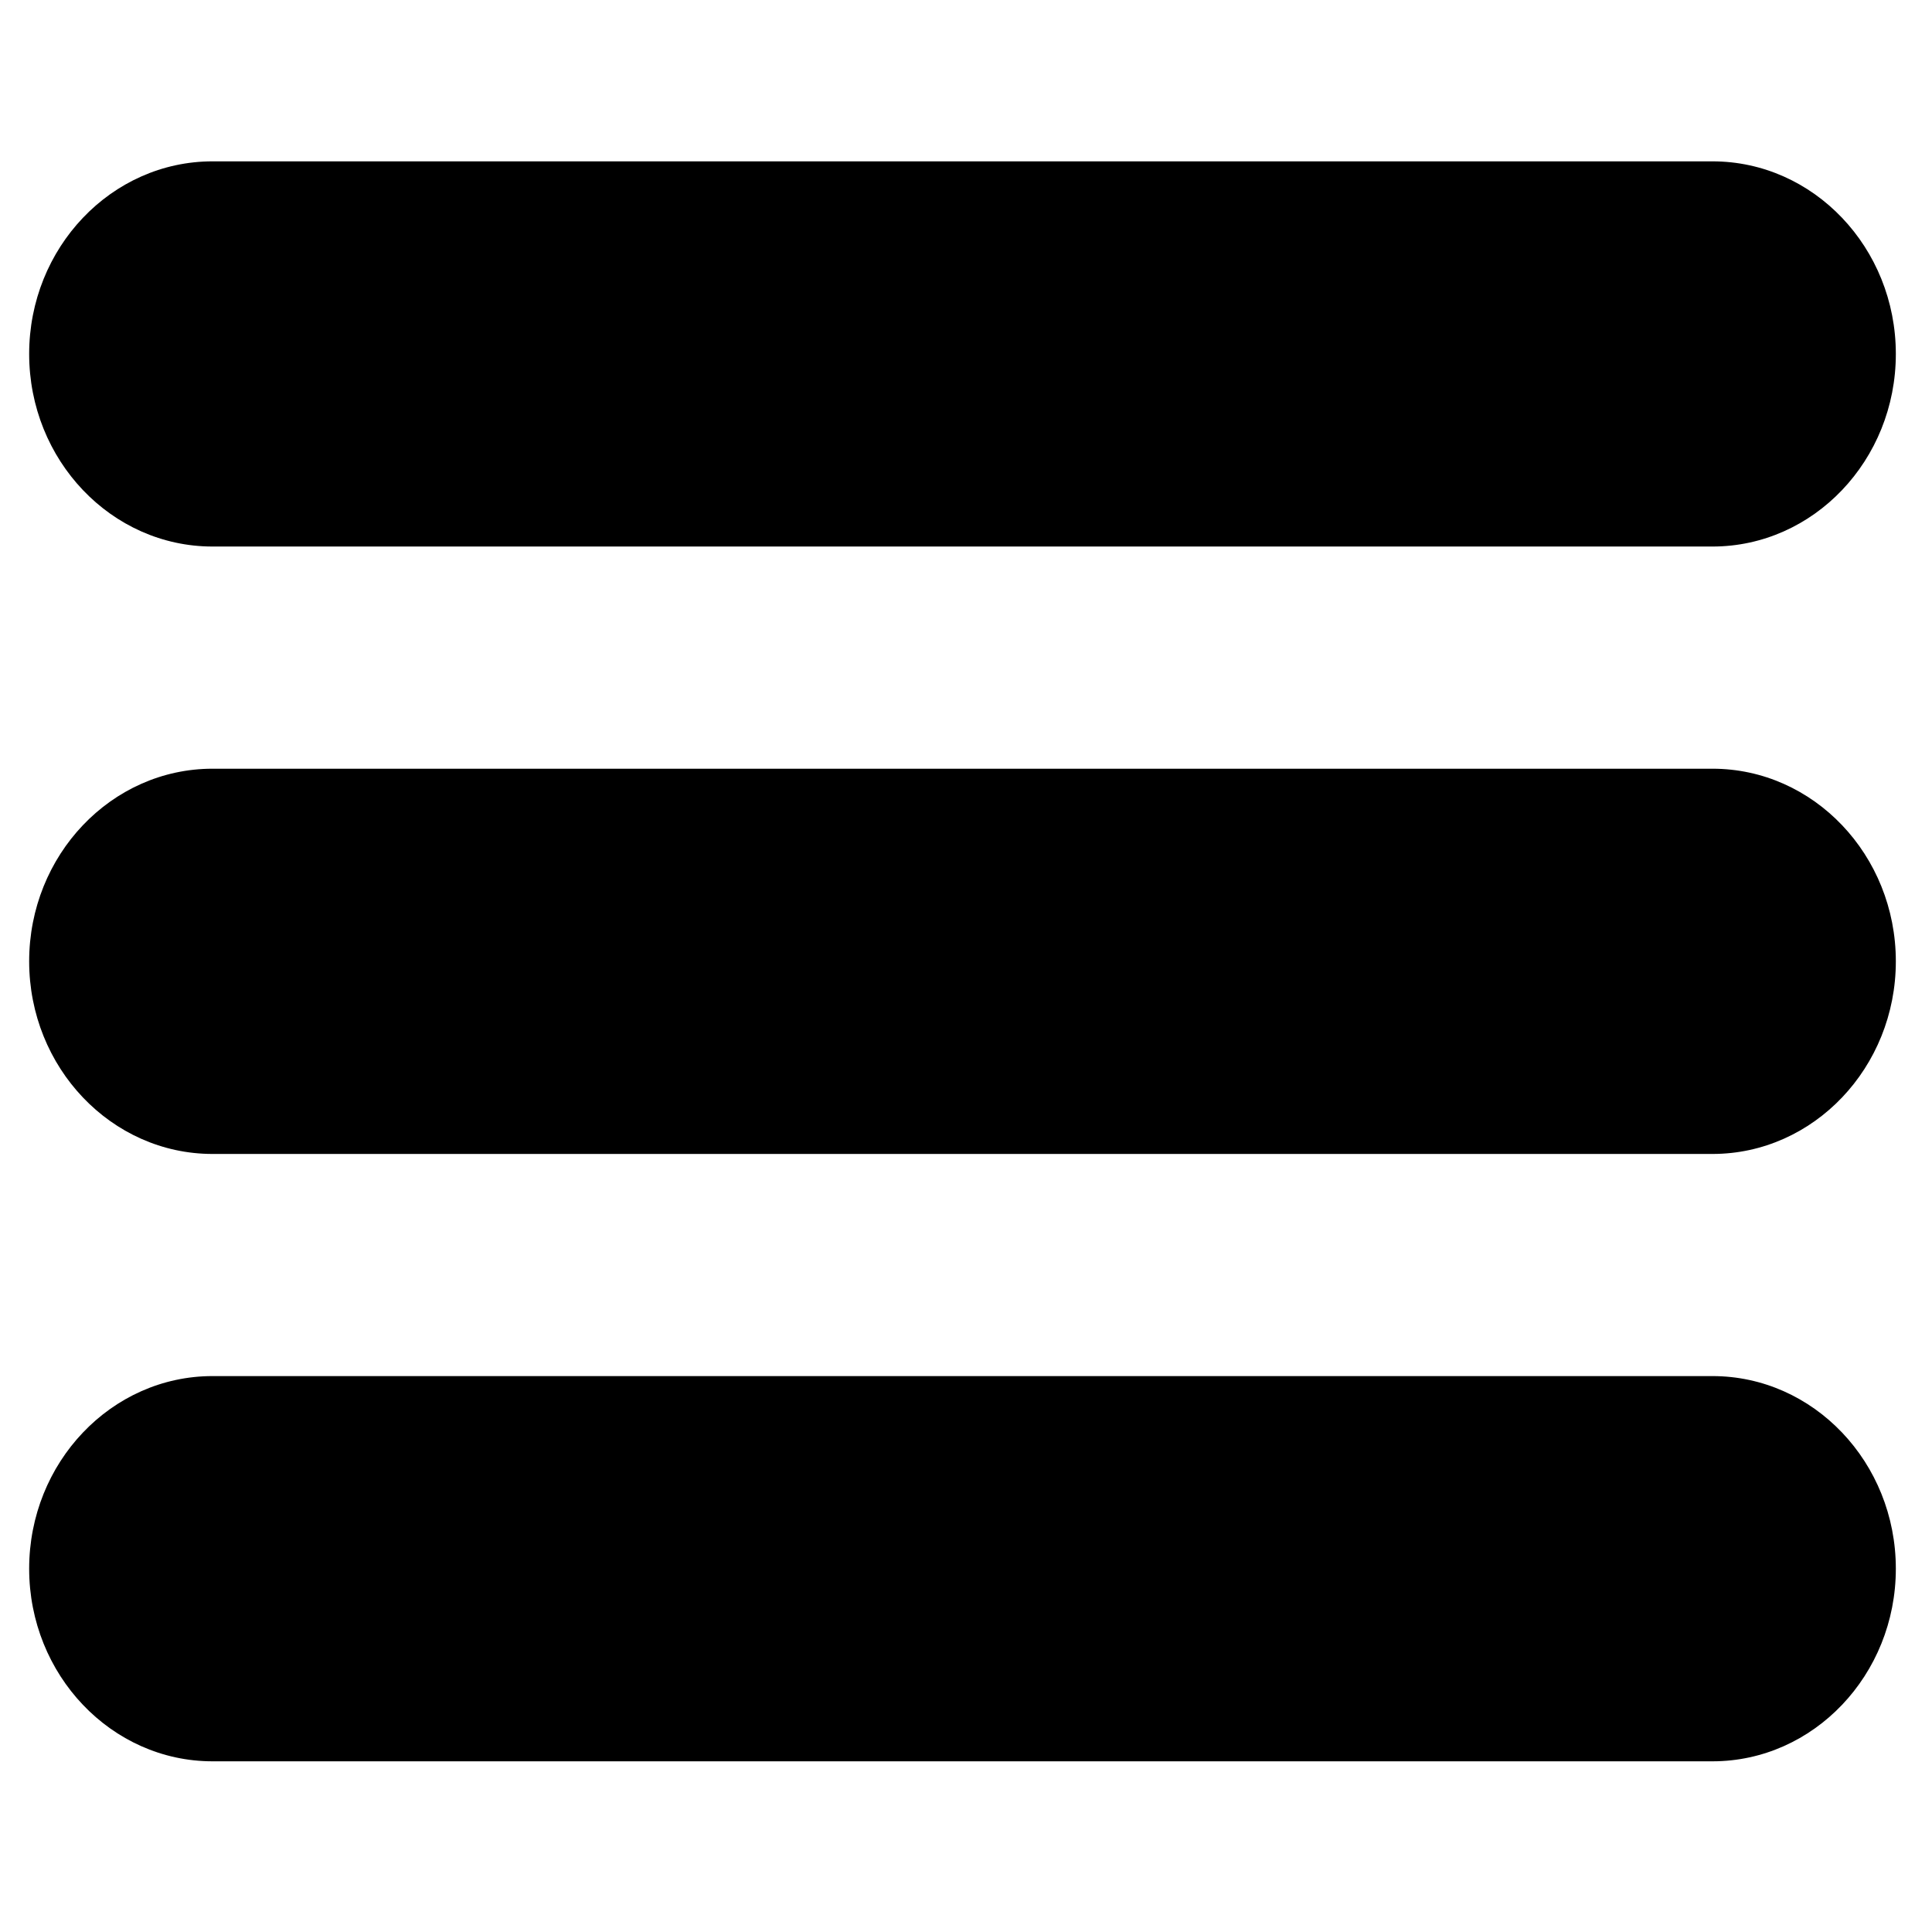 <svg xmlns="http://www.w3.org/2000/svg" version="1.1" xmlns:xlink="http://www.w3.org/1999/xlink" xmlns:svgjs="http://svgjs.com/svgjs" width="512" height="512" x="0" y="0" viewBox="0 0 138 134" style="enable-background:new 0 0 512 512" xml:space="preserve" class=""><g><path fill-rule="nonzero" d="M122.321 96.292H15.179c-7.221 0-13.096 6.171-13.096 13.758 0 7.583 5.875 13.758 13.096 13.758h107.142c7.221 0 13.096-6.175 13.096-13.758 0-7.588-5.875-13.758-13.096-13.758zm0-43.384H15.179c-7.221 0-13.096 6.171-13.096 13.759 0 7.583 5.875 13.758 13.096 13.758h107.142c7.221 0 13.096-6.175 13.096-13.758 0-7.588-5.875-13.759-13.096-13.759zM15.179 37.037l107.142.001c7.221 0 13.096-6.171 13.096-13.755 0-7.587-5.875-13.758-13.096-13.758H15.179c-7.221 0-13.096 6.171-13.096 13.758 0 7.584 5.875 13.755 13.096 13.755z" fill="#000000" data-original="#000000" class=""></path></g></svg>